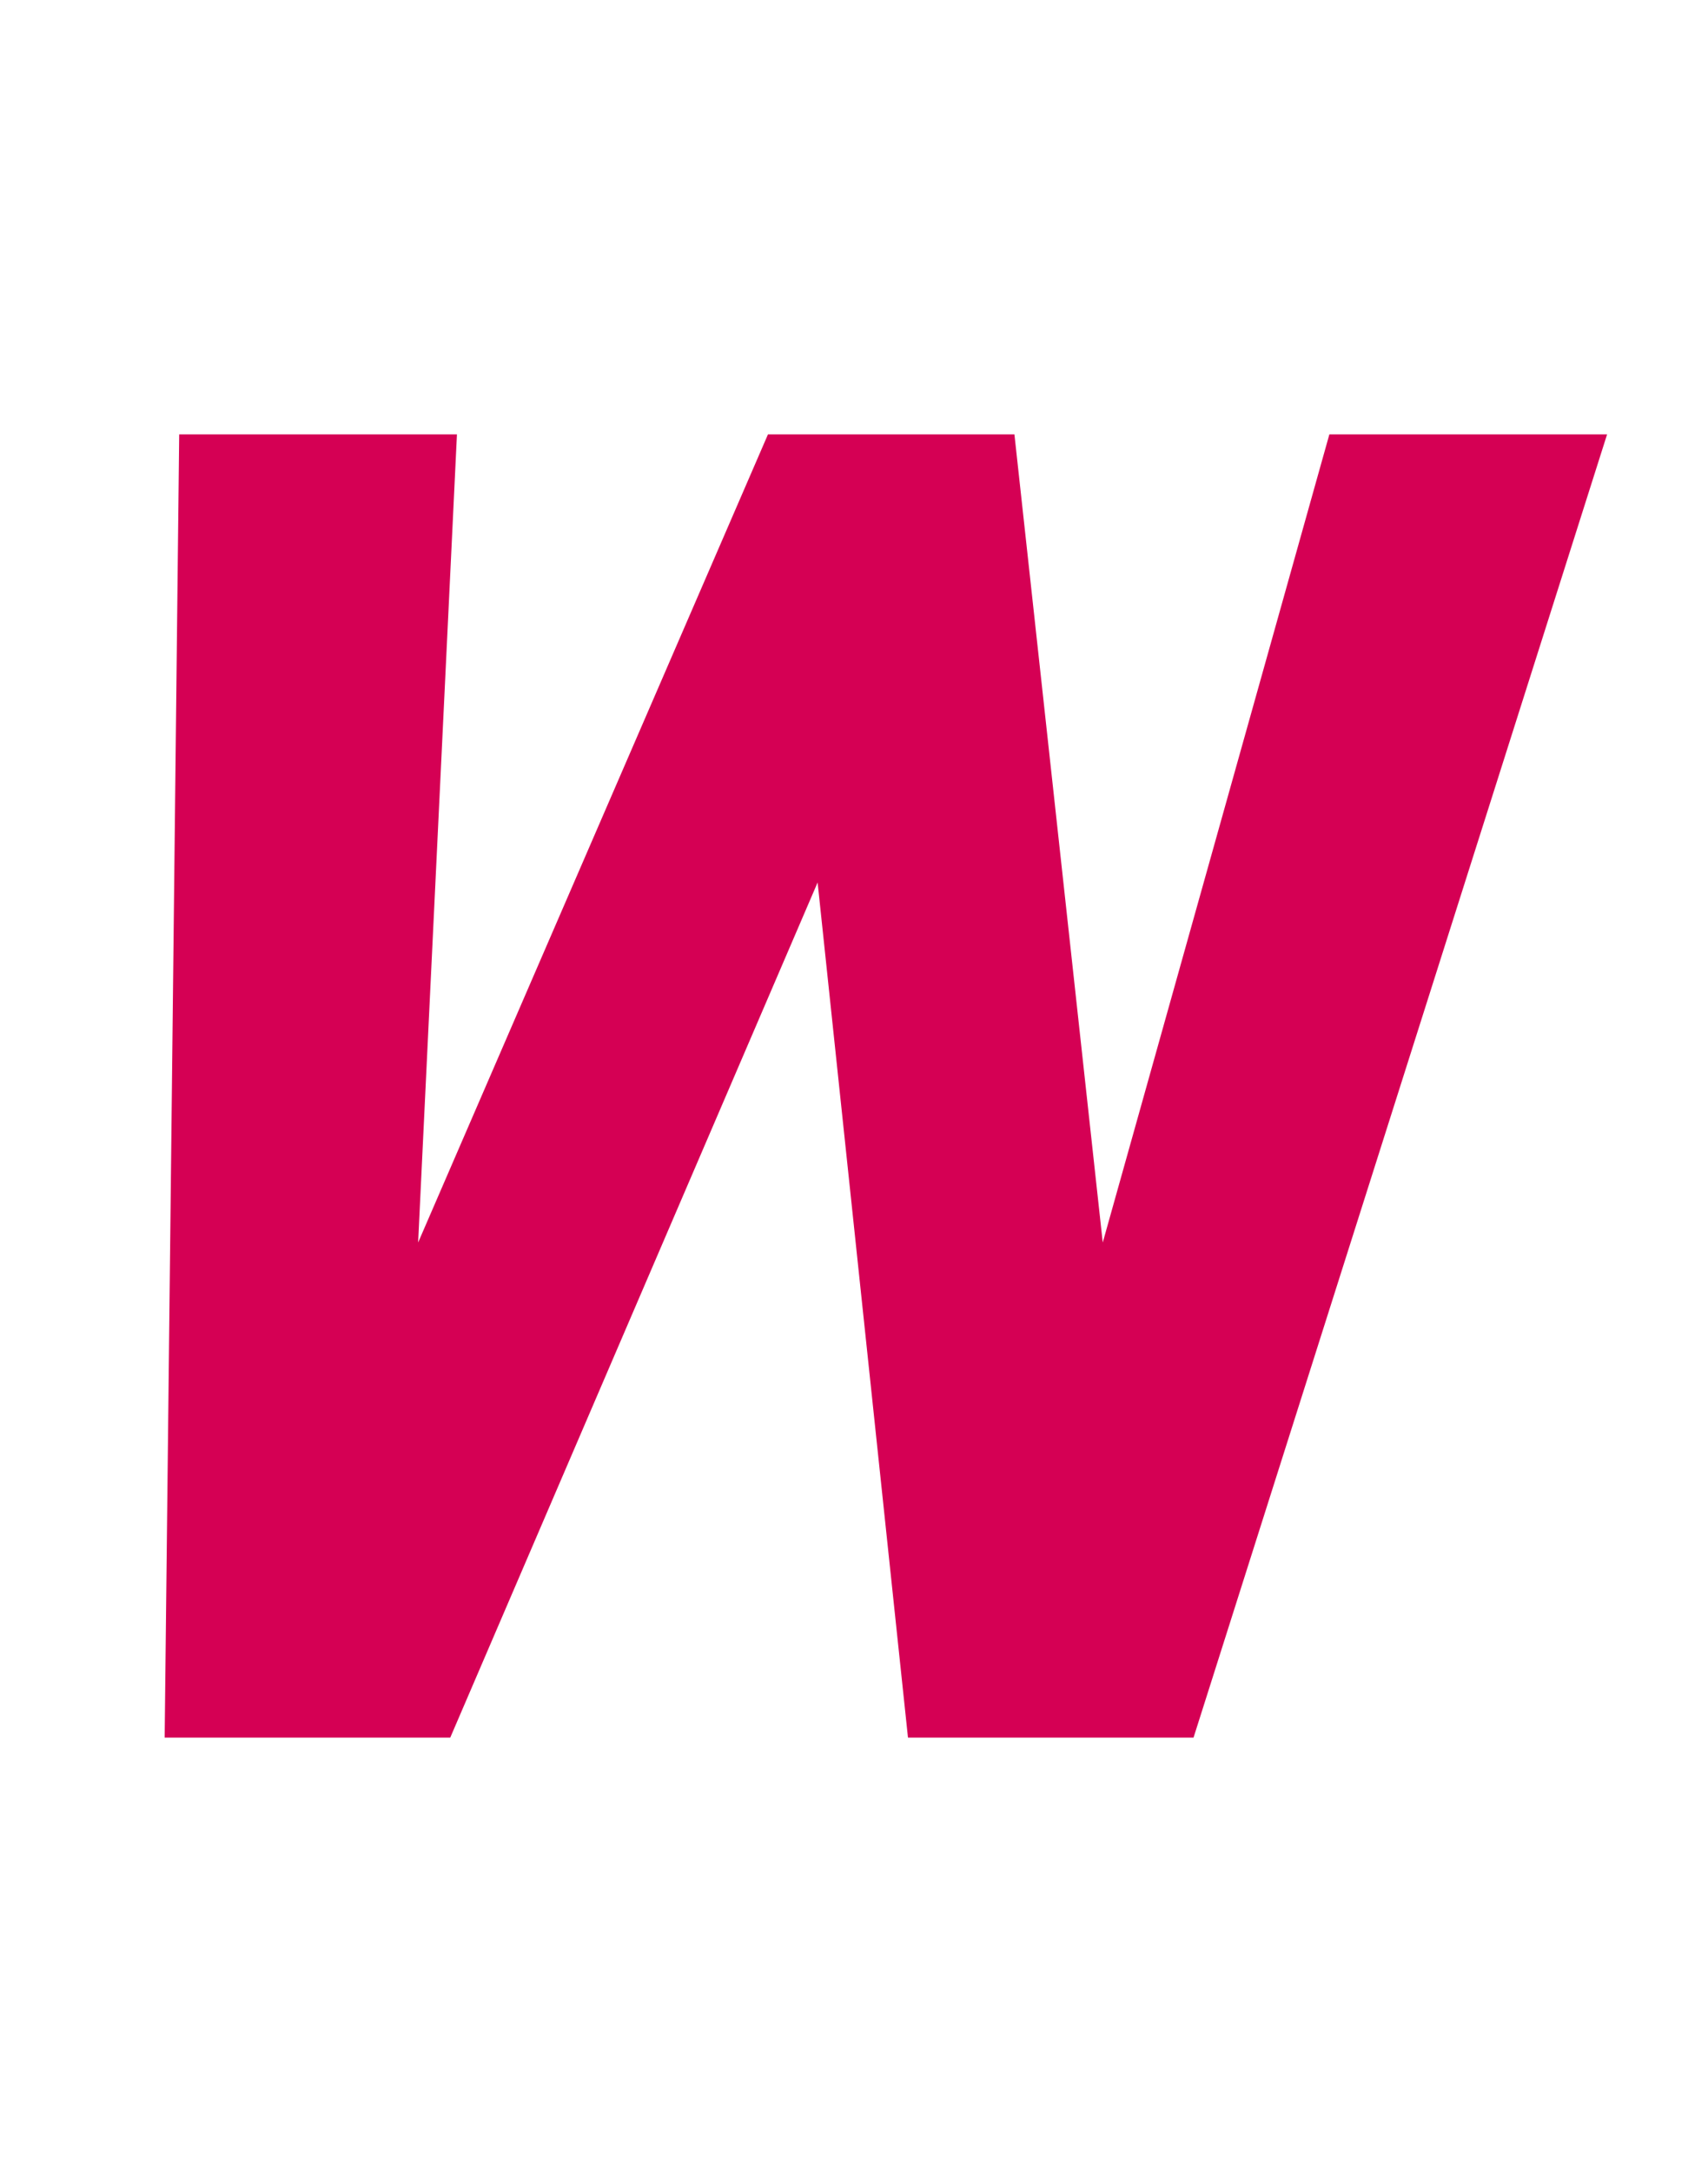 <?xml version="1.0" encoding="utf-8"?>
<!-- Generator: Adobe Illustrator 16.0.3, SVG Export Plug-In . SVG Version: 6.00 Build 0)  -->
<!DOCTYPE svg PUBLIC "-//W3C//DTD SVG 1.1//EN" "http://www.w3.org/Graphics/SVG/1.1/DTD/svg11.dtd">
<svg version="1.1" locationTabxmlns="http://www.w3.org/2000/svg" xmlns:xlink="http://www.w3.org/1999/xlink" x="0px" y="0px"
	 viewBox="0 0 118 150" enable-background="new 0 0 118 150" xml:space="preserve">
<polygon fill="#D50054" points="53.056,30 70.083,30 76.185,85.811 91.841,30 111.028,30 82.458,120 62.729,120 56.486,60.945
	31.107,120 11.376,120 12.38,30 31.569,30 28.887,85.811 "/>
</svg>
